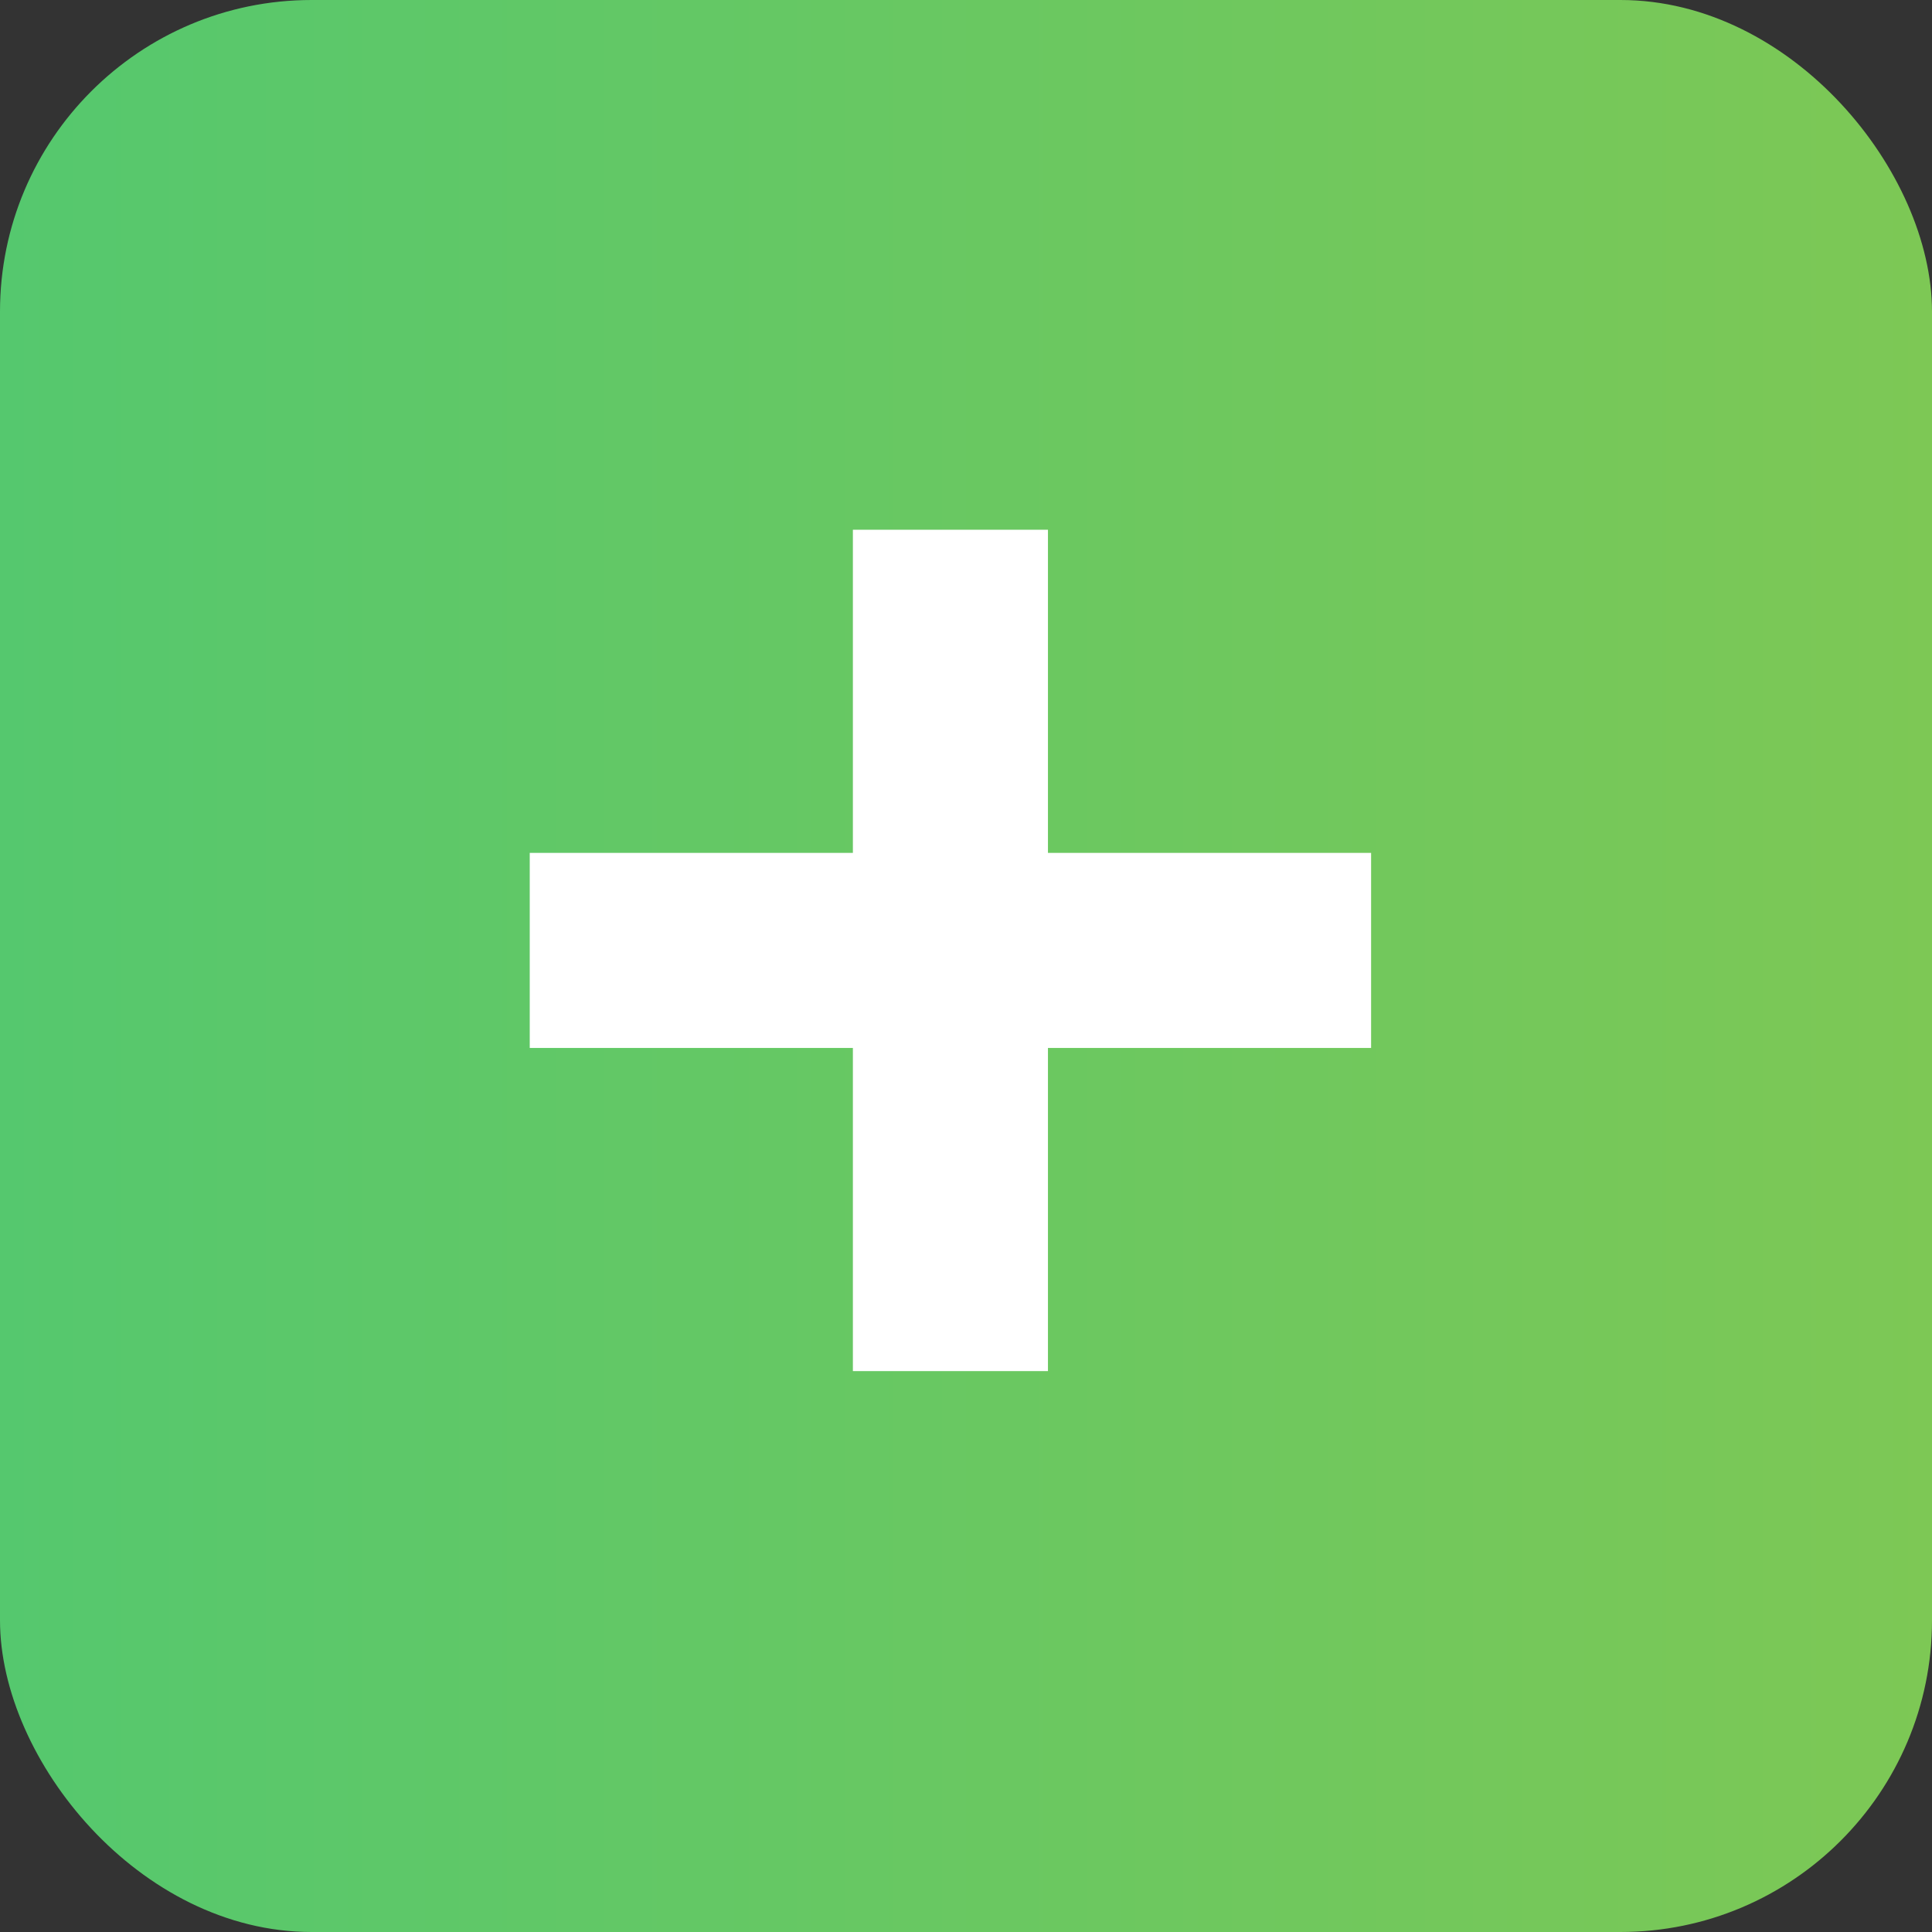 <svg width="62" height="62" viewBox="0 0 62 62" fill="none" xmlns="http://www.w3.org/2000/svg">
<rect x="0" y="0" width="62" height="62" fill="#333333" stroke="none"/>
<rect width="62" height="62" rx="10" fill="url(#paint0_linear)"/>
<path d="M44 27.37V33.63H33.63V44H27.37V33.63H17V27.37H27.37V17H33.63V27.37H44Z" fill="white"/>
<defs>
<linearGradient id="paint0_linear" x1="1.08114e-07" y1="30.279" x2="62" y2="30.279" gradientUnits="userSpaceOnUse">
<stop stop-color="#55C86E"/>
<stop offset="1" stop-color="#7DC855"/>
</linearGradient>
</defs>
</svg>

